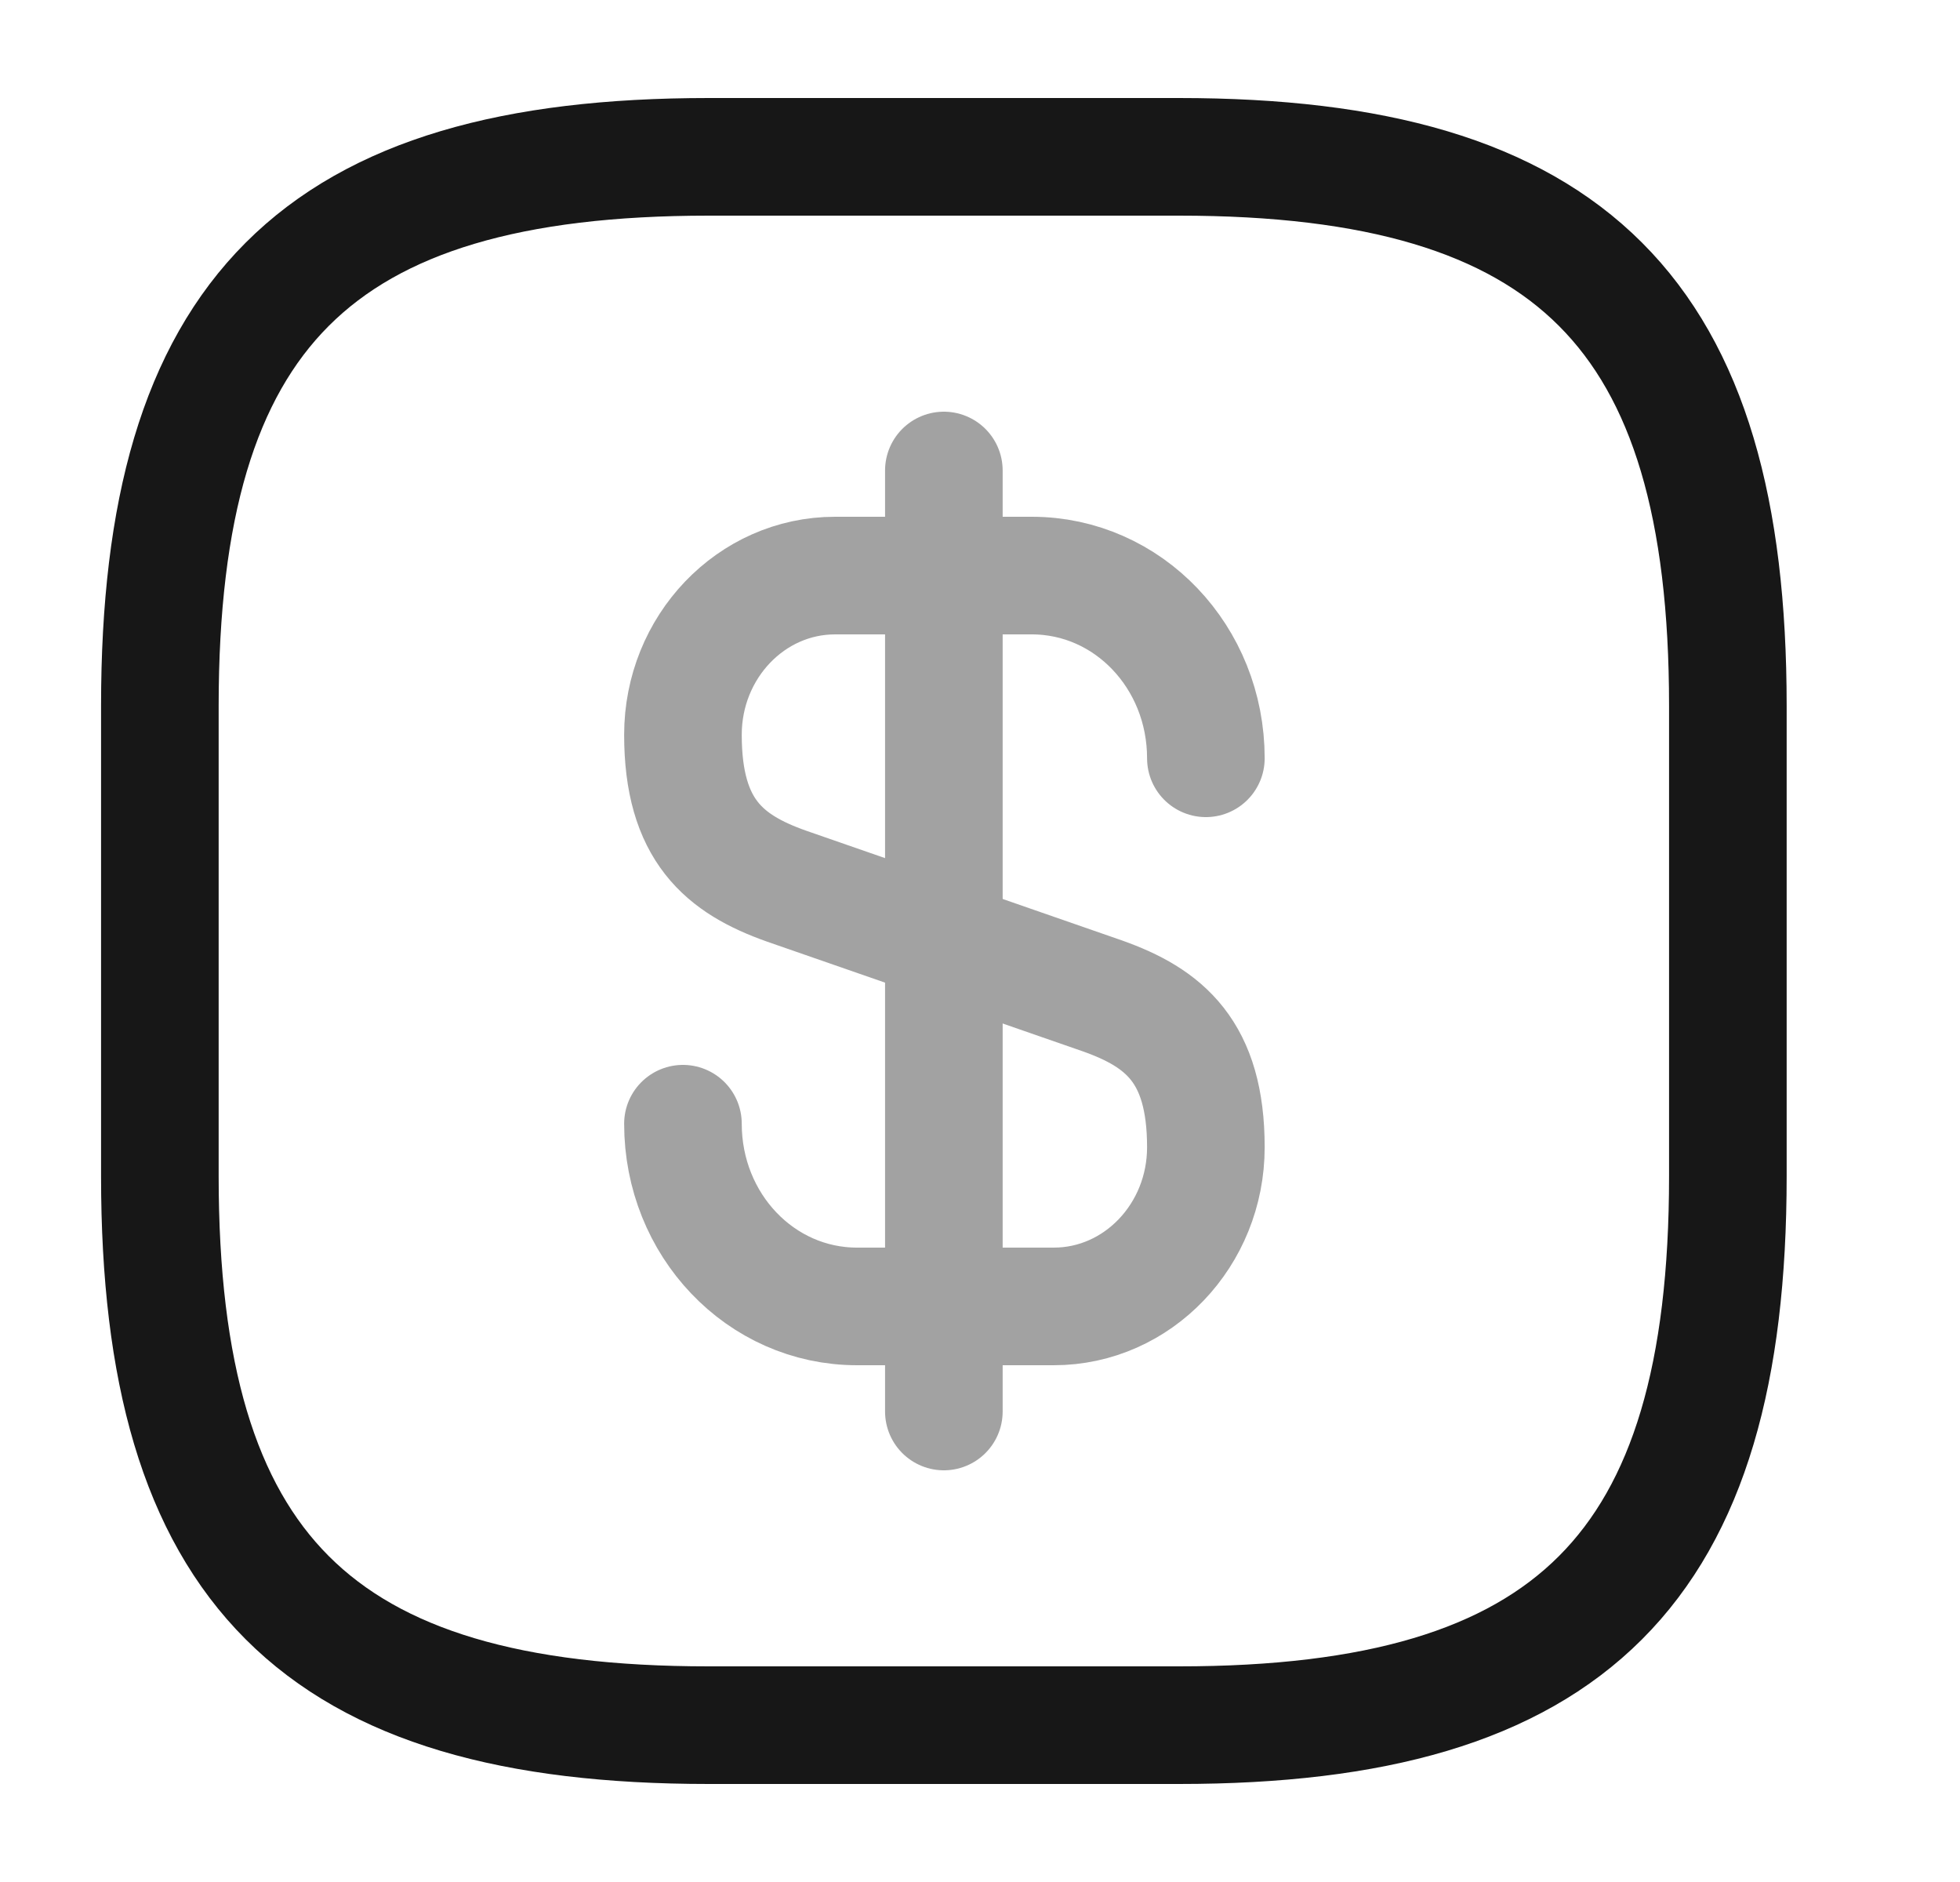 <svg width="25" height="24" viewBox="0 0 25 24" fill="none" xmlns="http://www.w3.org/2000/svg">
<g opacity="0.4">
<path d="M8.711 14.33C8.711 15.62 9.701 16.66 10.931 16.66H13.441C14.511 16.66 15.381 15.75 15.381 14.63C15.381 13.41 14.851 12.98 14.061 12.7L10.031 11.3C9.241 11.02 8.711 10.59 8.711 9.37C8.711 8.25 9.581 7.34 10.651 7.34H13.161C14.391 7.34 15.381 8.38 15.381 9.67" stroke="#171717" stroke-width="1.5" stroke-linecap="round" stroke-linejoin="round"/>
<path d="M12.039 6V18" stroke="#171717" stroke-width="1.5" stroke-linecap="round" stroke-linejoin="round"/>
</g>
<path d="M15.039 22H9.039C4.039 22 2.039 20 2.039 15V9C2.039 4 4.039 2 9.039 2H15.039C20.039 2 22.039 4 22.039 9V15C22.039 20 20.039 22 15.039 22Z" stroke="#171717" stroke-width="1.5" stroke-linecap="round" stroke-linejoin="round"/>
</svg>
